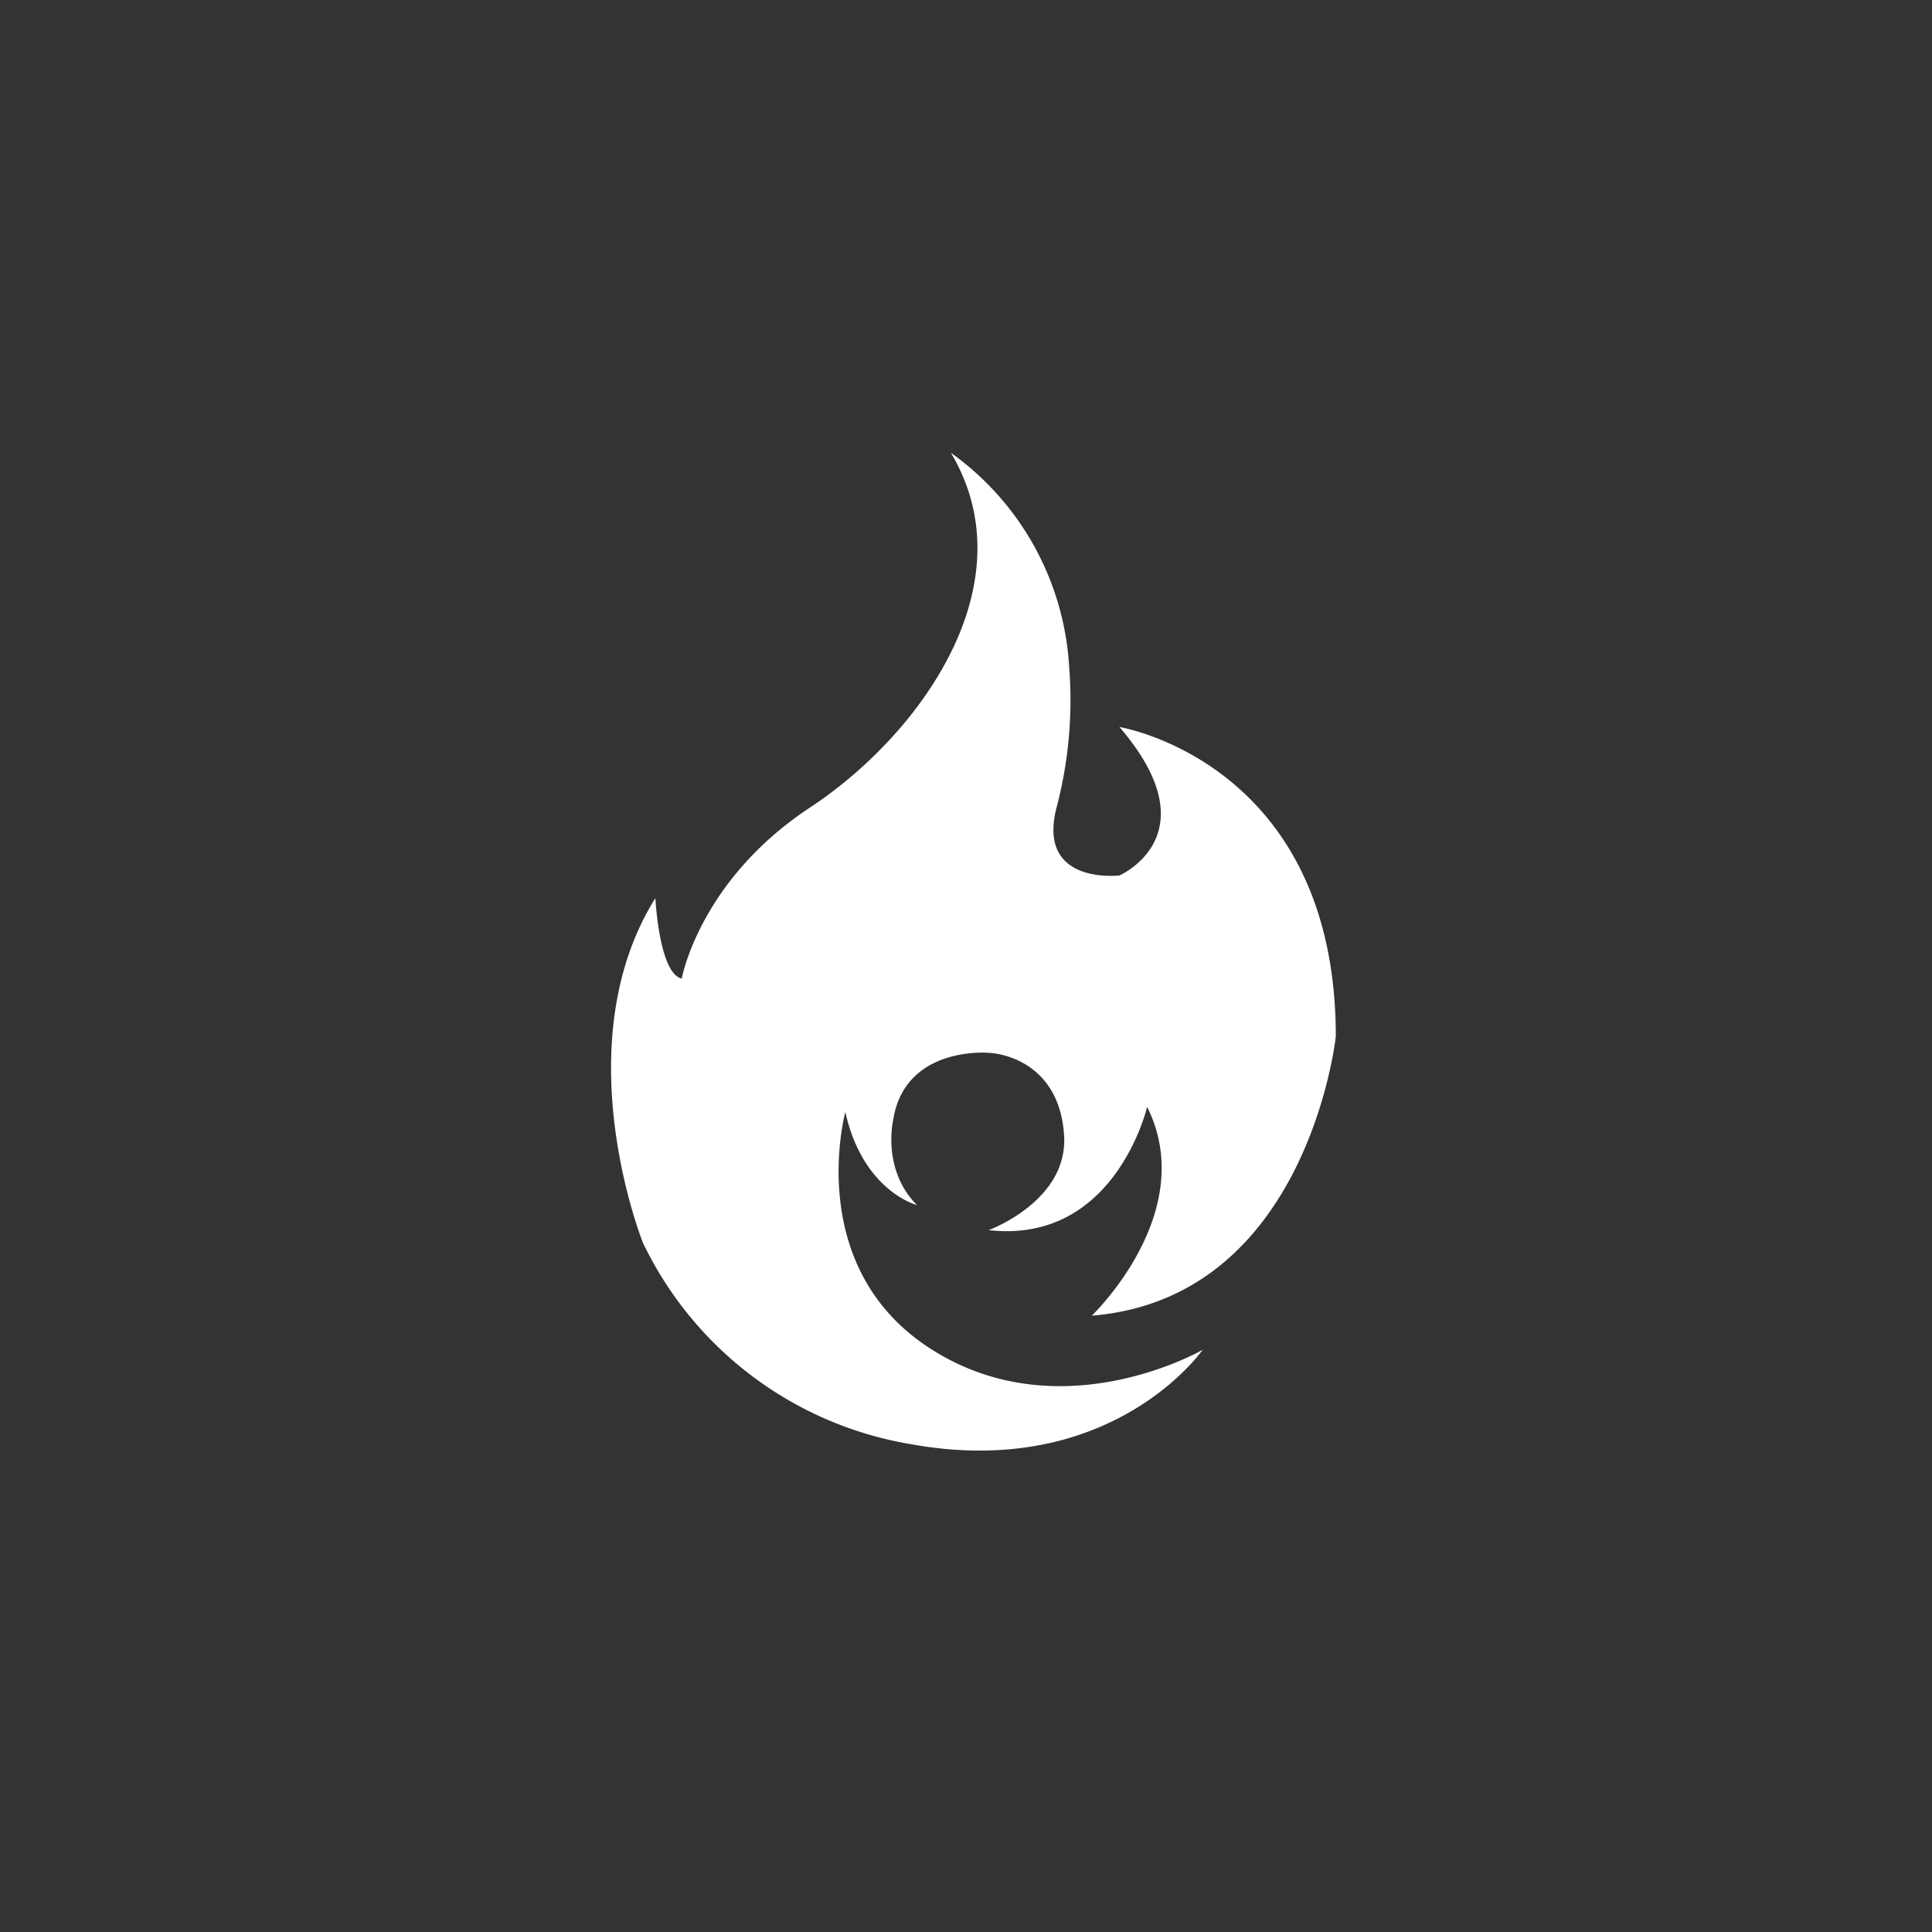 <svg id="Layer_1" data-name="Layer 1" xmlns="http://www.w3.org/2000/svg" viewBox="0 0 192 192"><rect x="0" y="0" width="192" height="192" fill="#333333" stroke="none"/><defs><style>.cls-1{fill:#fff;}</style></defs><title>fire</title><path class="cls-1" d="M67.75,97.25s1.75-9.75,12.75-17S102.25,58,94.5,45a28.14,28.14,0,0,1,11.75,21.25,41.92,41.92,0,0,1-1.25,14C103,88,111.25,87,111.25,87s9.25-4,0-14.75c0,0,21.5,3.5,21.5,30.75,0,0-2.75,26-24.25,27.75,0,0,10.75-10.25,5.5-20.75,0,0-3.17,13.67-15.75,12.25,0,0,7.88-2.87,7.5-9.37s-5.12-8.12-7.5-8.25c0,0-8.37-.75-9.5,6.75,0,0-1.12,4.88,2.38,8.38,0,0-5.37-1.37-7.12-9.25,0,0-4.25,15.5,8.63,23.63s26.88,0,26.88,0-9,13-29,9.38a36.12,36.12,0,0,1-26.62-20S56,103.88,65.13,89.25C65.13,89.25,65.5,96.75,67.75,97.25Z"/></svg>